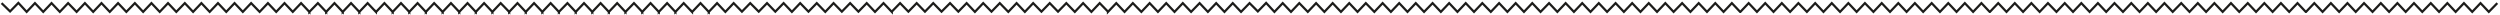 <?xml version="1.0" encoding="utf-8"?>
<!-- Generator: Adobe Illustrator 19.0.0, SVG Export Plug-In . SVG Version: 6.00 Build 0)  -->
<svg version="1.1" id="Layer_1" xmlns="http://www.w3.org/2000/svg" xmlns:xlink="http://www.w3.org/1999/xlink" x="0px" y="0px"
	 viewBox="0 0 1116 6.9" style="enable-background:new 0 0 1116 6.9;" xml:space="preserve">
<style type="text/css">
	.st0{fill:none;}
	.st1{fill:none;stroke:#1C1C1A;stroke-miterlimit:10;}
</style>
<g id="XMLID_147_">
	<polygon id="XMLID_154_" class="st0" points="514.3,246.5 514.3,246.5 514.4,246.5 	"/>
	<polyline id="XMLID_155_" class="st0" points="514.3,246.5 514.4,246.5 514.3,246.5 514.3,246.5 	"/>
	<polyline id="XMLID_131_" class="st0" points="573.8,246.5 570,250.1 566.3,246.5 562.6,250.1 558.9,246.5 555.2,250.1 
		551.5,246.5 547.7,250.1 544,246.5 540.3,250.1 536.6,246.5 532.9,250.1 529.2,246.5 525.5,250.1 521.8,246.5 518.1,250.1 
		514.3,246.5 	"/>
	<polyline id="XMLID_157_" class="st0" points="514.3,246.5 510.6,250.1 510.6,250.1 510.6,250.1 506.9,246.5 503.2,250.1 
		503.2,250.1 503.2,250.1 499.5,246.5 495.8,250.1 495.8,250.1 495.8,250.1 492.1,246.5 488.4,250.1 488.4,250.1 488.4,250.1 
		484.6,246.5 480.9,250.1 480.9,250.1 480.9,250.1 477.2,246.5 473.5,250.1 473.5,250.1 473.5,250.1 469.8,246.5 466.1,250.1 
		466.1,250.1 466.1,250.1 462.4,246.5 458.7,250.1 458.7,250.1 458.7,250.1 455,246.5 451.2,250.1 451.2,250.1 451.2,250.1 
		447.5,246.5 443.8,250.1 443.8,250.1 443.8,250.1 440.1,246.5 436.4,250.1 436.4,250.1 436.4,250.1 432.7,246.5 429,250.1 
		429,250.1 429,250.1 425.3,246.5 421.6,250.1 421.6,250.1 421.5,250.1 417.8,246.5 414.1,250.1 414.1,250.1 414.1,250.1 
		410.4,246.5 406.7,250.1 406.7,250.1 406.7,250.1 403,246.5 399.3,250.1 399.3,250.1 399.3,250.1 395.6,246.5 391.9,250.1 
		391.9,250.1 391.9,250.1 388.1,246.5 384.4,250.1 384.4,250.1 384.4,250.1 380.7,246.5 377,250.1 377,250.1 377,250.1 373.3,246.5 
		369.6,250.1 369.6,250.1 369.6,250.1 365.9,246.5 362.2,250.1 362.2,250.1 362.2,250.1 358.5,246.5 354.7,250.1 354.7,250.1 
		354.7,250.1 351,246.5 347.3,250.1 347.3,250.1 347.3,250.1 343.6,246.5 339.9,250.1 339.9,250.1 339.9,250.1 336.2,246.5 
		332.5,250.1 332.5,250.1 332.5,250.1 328.8,246.5 325.1,250.1 325.1,250.1 325.1,250.1 321.3,246.5 317.6,250.1 317.6,250.1 
		317.6,250.1 313.9,246.5 310.2,250.1 310.2,250.1 310.2,250.1 306.5,246.5 302.8,250.1 302.8,250.1 302.8,250.1 299.1,246.5 
		295.4,250.1 295.4,250.1 295.4,250.1 291.7,246.5 287.9,250.1 287.9,250.1 287.9,250.1 284.2,246.5 280.5,250.1 280.5,250.1 
		280.5,250.1 276.8,246.5 273.1,250.1 273.1,250.1 273.1,250.1 269.4,246.5 265.7,250.1 265.7,250.1 265.7,250.1 262,246.5 
		258.3,250.1 258.2,250.1 258.2,250.1 254.5,246.5 250.8,250.1 250.8,250.1 250.8,250.1 247.1,246.5 243.4,250.1 243.4,250.1 
		243.4,250.1 239.7,246.5 236,250.1 236,250.1 236,250.1 232.3,246.5 228.6,250.1 228.6,250.1 228.6,250.1 224.8,246.5 221.1,250.1 
		221.1,250.1 221.1,250.1 217.4,246.5 213.7,250.1 213.7,250.1 213.7,250.1 210,246.5 206.3,250.1 206.3,250.1 206.3,250.1 
		202.6,246.5 198.9,250.1 198.9,250.1 198.9,250.1 195.2,246.5 191.4,250.1 191.4,250.1 191.4,250.1 187.7,246.5 184,250.1 
		184,250.1 184,250.1 180.3,246.5 176.6,250.1 176.6,250.1 176.6,250.1 172.9,246.5 169.2,250.1 169.2,250.1 169.2,250.1 
		165.5,246.5 161.8,250.1 161.7,250.1 161.7,250.1 158,246.5 154.3,250.1 154.3,250.1 154.3,250.1 150.6,246.5 146.9,250.1 
		143.2,246.2 143.2,246 143.2,246 143.2,246.2 139.5,250 135.8,246.4 132.1,250.1 128.3,246.5 124.6,250.1 120.9,246.5 117.2,250.1 
		113.5,246.5 109.8,250.1 106.1,246.5 102.4,250.1 98.7,246.5 94.9,250.1 91.2,246.5 87.5,250.1 83.8,246.5 80.1,250.1 76.4,246.5 
		72.7,250.1 68.9,246.5 65.2,250.1 61.5,246.5 57.8,250.1 54.1,246.5 50.4,250.1 46.7,246.5 43,250.1 39.3,246.5 35.6,250.1 
		31.8,246.5 28.1,250.1 24.4,246.4 20.7,250 17.2,245.8 	"/>
</g>
<polyline id="XMLID_5_" class="st1" points="1114.8,1.4 1111,5.3 1107.3,1.4 1103.6,5.3 1099.9,1.4 1096.2,5.3 1092.5,1.4 
	1088.8,5.3 1085.1,1.4 1081.3,5.3 1077.6,1.4 1073.9,5.3 1070.2,1.4 1066.5,5.3 1062.8,1.4 1059.1,5.3 1055.3,1.4 1051.6,5.3 
	1051.6,5.3 1051.6,5.3 1047.9,1.4 1044.2,5.3 1044.2,5.3 1044.2,5.3 1040.5,1.4 1036.8,5.3 1036.8,5.3 1036.8,5.3 1033.1,1.4 
	1029.4,5.3 1029.4,5.3 1029.3,5.3 1025.6,1.4 1021.9,5.3 1021.9,5.3 1021.9,5.3 1018.2,1.4 1014.5,5.3 1014.5,5.3 1014.5,5.3 
	1010.8,1.4 1007.1,5.3 1007.1,5.3 1007.1,5.3 1003.4,1.4 999.6,5.3 999.6,5.3 999.6,5.3 995.9,1.4 992.2,5.3 992.2,5.3 992.2,5.3 
	988.5,1.4 984.8,5.3 984.8,5.3 984.8,5.3 981.1,1.4 977.4,5.3 977.4,5.3 977.4,5.3 973.7,1.4 969.9,5.3 969.9,5.3 969.9,5.3 
	966.2,1.4 962.5,5.3 962.5,5.3 962.5,5.3 958.8,1.4 955.1,5.3 955.1,5.3 955.1,5.3 951.4,1.4 947.7,5.3 947.7,5.3 947.7,5.3 
	943.9,1.4 940.2,5.3 940.2,5.3 940.2,5.3 936.5,1.4 932.8,5.3 932.8,5.3 932.8,5.3 929.1,1.4 925.4,5.3 925.4,5.3 925.4,5.3 
	921.7,1.4 918,5.3 918,5.3 918,5.3 914.2,1.4 910.5,5.3 910.5,5.3 910.5,5.3 906.8,1.4 903.1,5.3 903.1,5.3 903.1,5.3 899.4,1.4 
	895.7,5.3 895.7,5.3 895.7,5.3 892,1.4 888.3,5.3 888.2,5.3 888.2,5.3 884.5,1.4 880.8,5.3 880.8,5.3 880.8,5.3 877.1,1.4 
	873.4,5.3 873.4,5.3 873.4,5.3 869.7,1.4 866,5.3 866,5.3 866,5.3 862.3,1.4 858.5,5.3 858.5,5.3 858.5,5.3 854.8,1.4 851.1,5.3 
	851.1,5.3 851.1,5.3 847.4,1.4 843.7,5.3 843.7,5.3 843.7,5.3 840,1.4 836.3,5.3 836.3,5.3 836.3,5.3 832.5,1.4 828.8,5.3 
	828.8,5.3 828.8,5.3 825.1,1.4 821.4,5.3 821.4,5.3 821.4,5.3 817.7,1.4 814,5.3 814,5.3 814,5.3 810.3,1.4 806.6,5.3 806.6,5.3 
	806.6,5.3 802.8,1.4 799.1,5.3 799.1,5.3 799.1,5.3 795.4,1.4 791.7,5.3 791.7,5.3 791.7,5.3 788,1.4 784.3,5.3 784.3,5.3 
	784.3,5.3 780.6,1.4 776.9,5.3 776.9,5.3 776.8,5.3 773.1,1.4 769.4,5.3 769.4,5.3 769.4,5.3 765.7,1.4 762,5.3 762,5.3 762,5.3 
	758.3,1.4 754.6,5.3 754.6,5.3 754.6,5.3 750.9,1.4 747.1,5.3 747.1,5.3 747.1,5.3 743.4,1.4 739.7,5.3 739.7,5.3 739.7,5.3 
	736,1.4 732.3,5.3 732.3,5.3 732.3,5.3 728.6,1.4 724.9,5.3 724.9,5.3 724.9,5.3 721.2,1.4 717.4,5.3 717.4,5.3 717.4,5.3 
	713.7,1.4 710,5.3 710,5.3 710,5.3 706.3,1.4 702.6,5.3 698.9,1.4 695.2,5.3 691.5,1.4 687.7,5.3 684,1.4 680.3,5.3 676.6,1.4 
	672.9,5.3 669.2,1.4 665.5,5.3 661.7,1.4 658,5.3 654.3,1.4 650.6,5.3 646.9,1.4 643.2,5.3 639.5,1.4 635.7,5.3 632,1.4 628.3,5.3 
	624.6,1.4 620.9,5.3 617.2,1.4 613.5,5.3 609.7,1.4 606,5.3 602.3,1.4 598.6,5.3 594.9,1.4 591.2,5.3 587.5,1.4 583.8,5.3 580,1.4 
	576.3,5.3 572.6,1.4 568.9,5.3 565.2,1.3 561.5,5.1 557.8,1.4 554,5.3 550.3,1.4 546.6,5.3 542.9,1.4 539.2,5.3 535.5,1.4 
	531.7,5.3 528,1.4 524.3,5.3 520.6,1.4 516.9,5.3 513.2,1.4 509.5,5.3 505.7,1.4 502,5.3 498.3,1.4 494.6,5.3 494.6,5.2 490.9,1.4 
	487.2,5.3 483.5,1.4 479.8,5.3 476,1.4 472.3,5.2 468.6,1.4 464.9,5.2 461.2,1.4 457.5,5.3 453.8,1.4 450.1,5.3 446.3,1.4 
	442.6,5.2 438.9,1.4 435.2,5.3 431.5,1.4 427.8,5.2 424.1,1.4 420.3,5.2 416.6,1.4 412.9,5.2 409.2,1.4 405.5,5.2 401.8,1.4 
	398.1,5.2 398.1,5.3 394.4,1.4 390.6,5.3 386.9,1.4 383.2,5.2 379.5,1.4 375.8,5.2 372.1,1.4 368.4,5.3 364.6,1.4 360.9,5.2 
	357.2,1.4 353.5,5.3 349.8,1.4 346.1,5.2 342.4,1.4 338.7,5.2 334.9,1.4 331.2,5.2 327.5,1.4 323.8,5.3 320.1,1.4 316.4,5.3 
	316.4,5.2 316.4,5.3 312.7,1.4 309,5.3 308.9,5.2 308.9,5.3 305.2,1.4 301.5,5.3 301.5,5.2 301.5,5.3 297.8,1.4 294.1,5.3 
	294.1,5.2 294.1,5.3 290.4,1.4 286.7,5.3 286.7,5.2 286.7,5.3 283,1.4 279.2,5.3 279.2,5.2 279.2,5.3 275.5,1.4 271.8,5.3 
	271.8,5.2 271.8,5.3 268.1,1.4 264.4,5.3 264.4,5.2 264.4,5.3 260.7,1.4 257,5.3 257,5.2 257,5.3 253.3,1.4 249.5,5.3 249.5,5.2 
	249.5,5.3 245.8,1.4 242.1,5.3 242.1,5.2 242.1,5.3 238.4,1.4 234.7,5.3 234.7,5.2 234.7,5.3 231,1.4 227.3,5.3 227.3,5.2 
	227.3,5.3 223.5,1.4 219.8,5.3 219.8,5.2 219.8,5.3 216.1,1.4 212.4,5.3 212.4,5.2 212.4,5.3 208.7,1.4 205,5.3 205,5.2 205,5.3 
	201.3,1.4 197.6,5.3 197.6,5.2 197.6,5.3 193.8,1.4 190.1,5.3 190.1,5.2 190.1,5.3 186.4,1.4 182.7,5.3 182.7,5.2 182.7,5.3 
	179,1.4 175.3,5.3 175.3,5.2 175.3,5.3 171.6,1.4 167.9,5.3 167.8,5.2 167.8,5.3 164.1,1.4 160.4,5.3 160.4,5.2 160.4,5.3 
	156.7,1.4 153,5.3 153,5.2 153,5.3 149.3,1.4 145.6,5.3 145.6,5.2 145.6,5.3 141.9,1.4 138.1,5.3 138.1,5.2 138.1,5.3 134.4,1.4 
	130.7,5.3 127,1.4 123.3,5.3 119.6,1.4 115.9,5.3 112.1,1.4 108.4,5.3 104.7,1.4 101,5.3 97.3,1.4 93.6,5.3 89.9,1.4 86.2,5.3 
	82.5,1.4 78.7,5.3 75,1.4 71.3,5.3 67.6,1.4 63.9,5.3 60.2,1.4 56.4,5.3 52.7,1.4 49,5.3 45.3,1.4 41.6,5.3 37.9,1.4 34.2,5.3 
	30.4,1.4 26.7,5.3 23,1.4 19.3,5.3 15.6,1.4 11.9,5.3 8.2,1.3 4.5,5.1 0.7,1.4 "/>
</svg>
